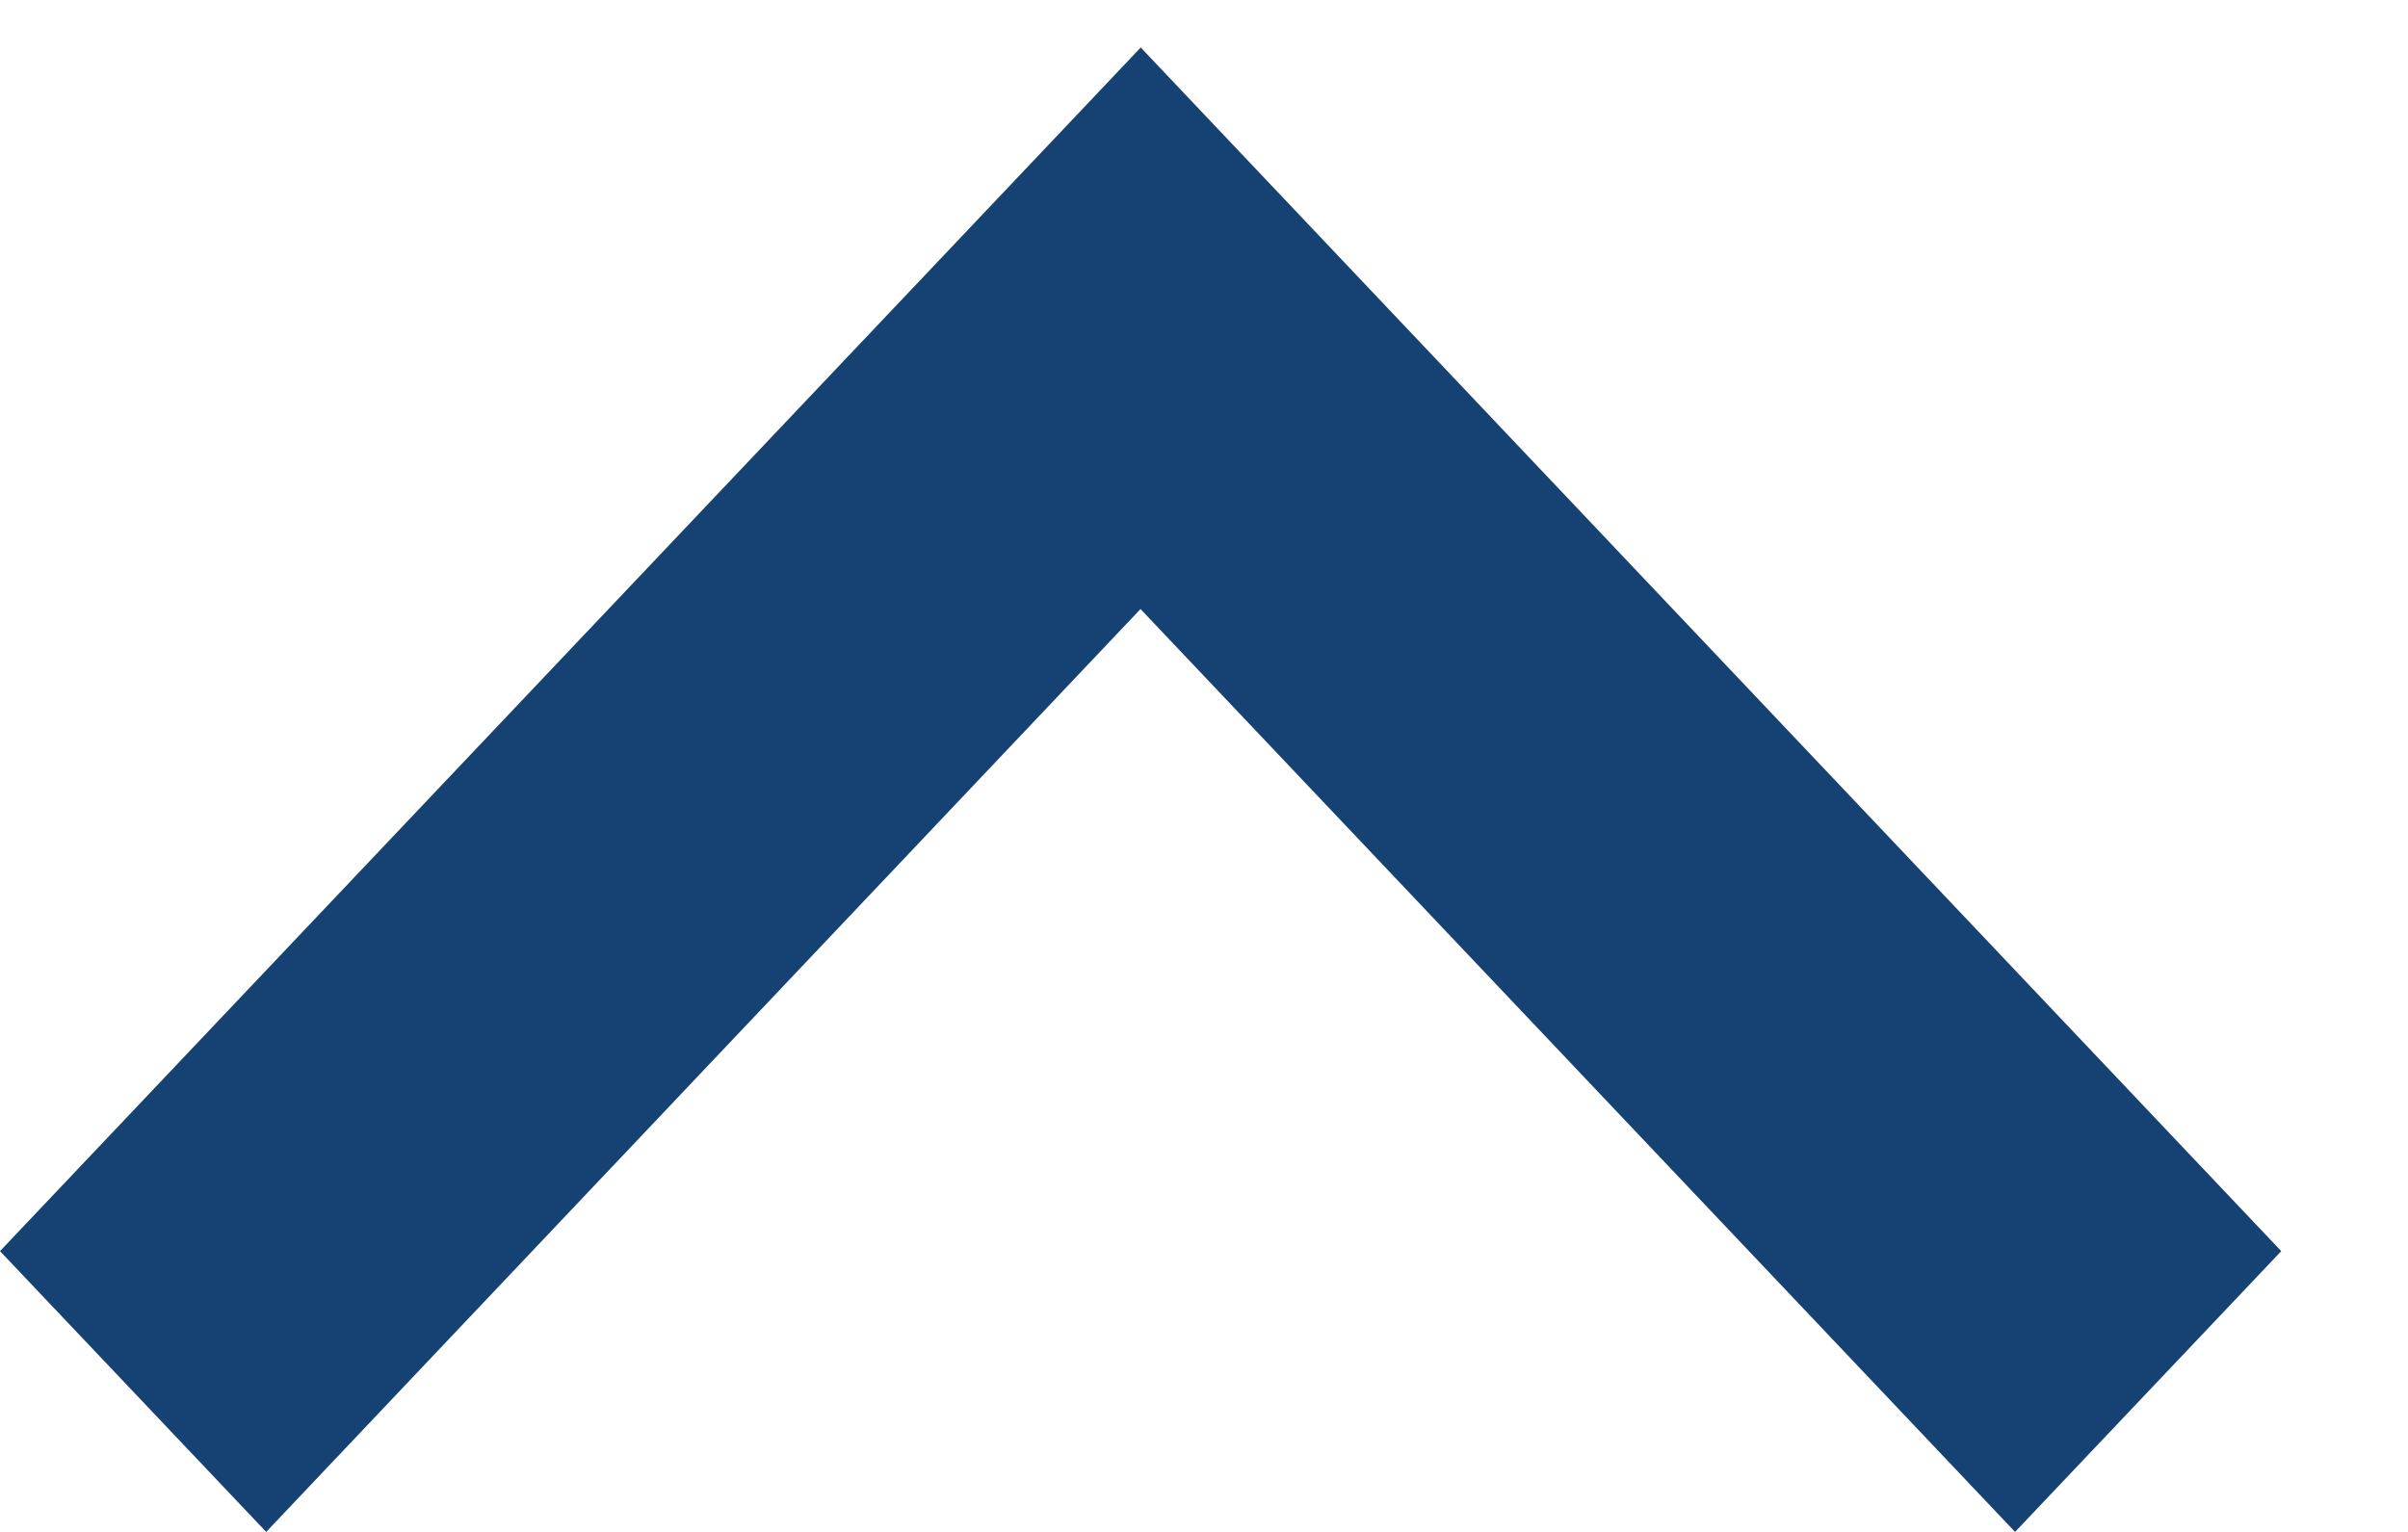<svg aria-hidden="true" focusable="false" role="img" width="11" height="7" xmlns="http://www.w3.org/2000/svg"><path d="M0 5.717L1.216 7 5.21 2.783 9.205 7l1.216-1.283-5.21-5.5z" fill="#154273"/></svg>
